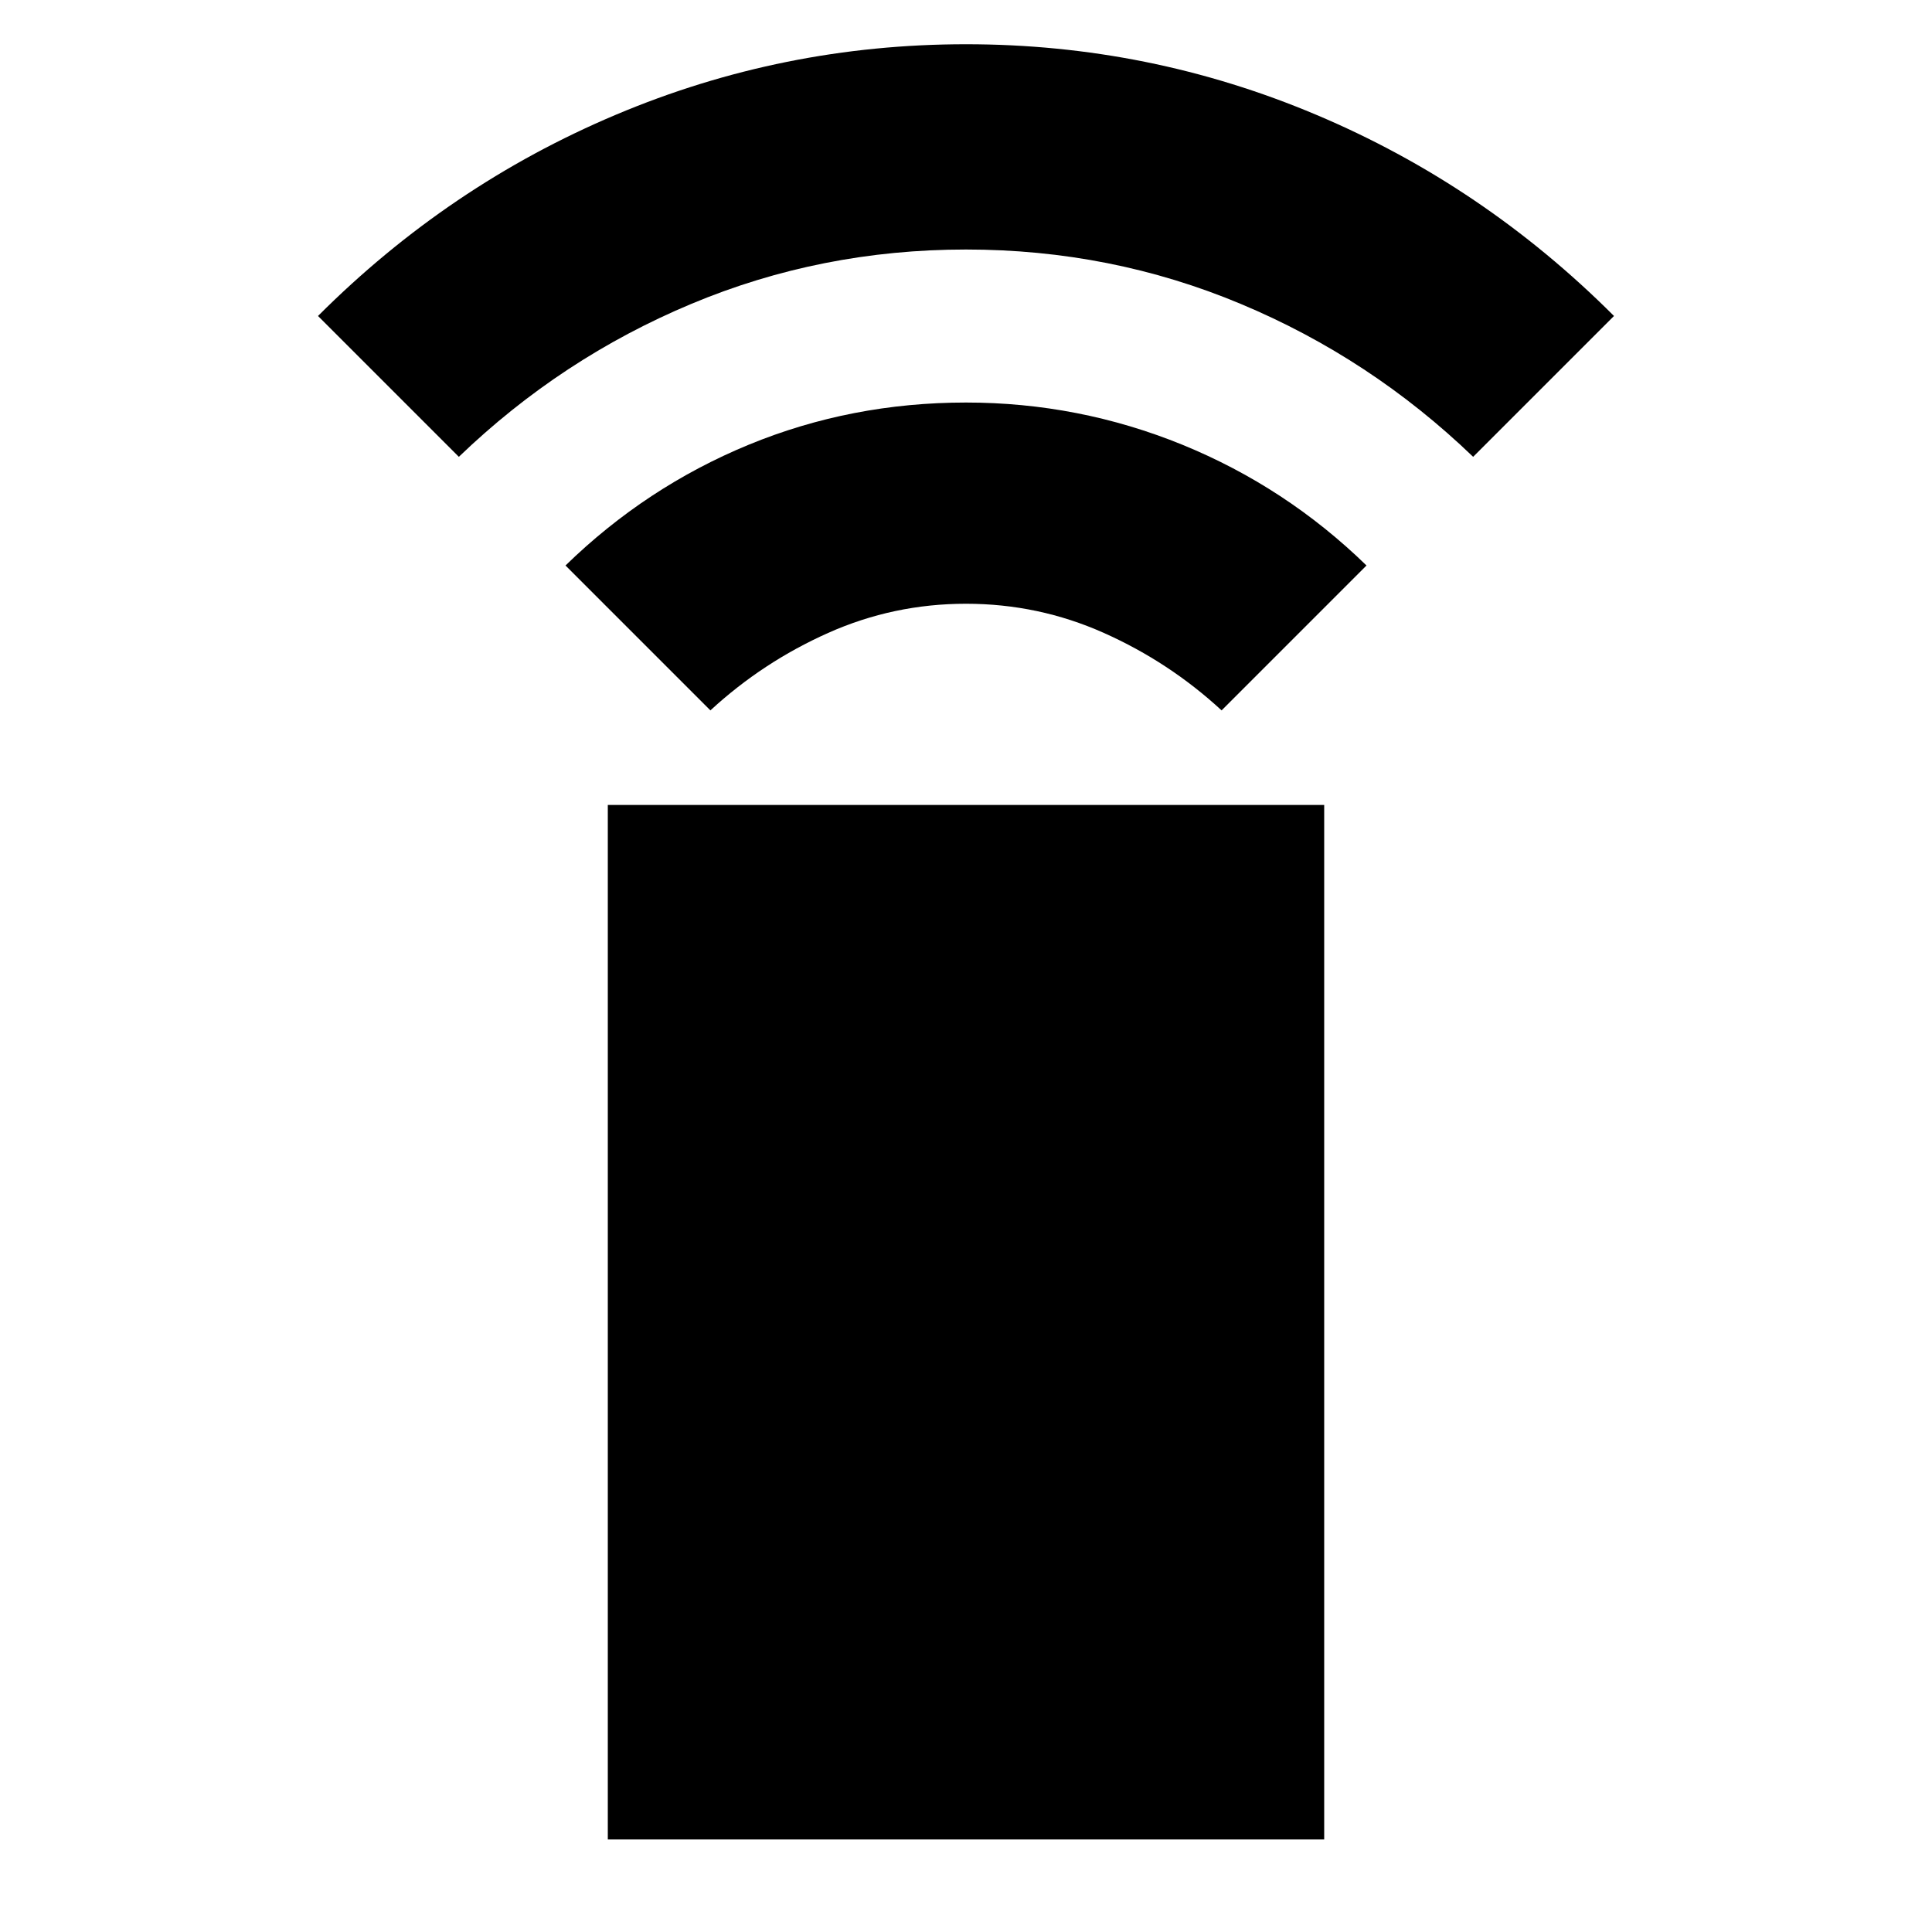 <svg xmlns="http://www.w3.org/2000/svg" height="20" width="20"><path d="m7.354 7.354-1.5-1.5q.834-.812 1.896-1.25 1.062-.437 2.25-.437 1.167 0 2.24.437 1.072.438 1.906 1.25l-1.5 1.5q-.542-.5-1.219-.802Q10.75 6.25 10 6.25t-1.427.302q-.677.302-1.219.802ZM4.75 4.729 3.292 3.271q1.354-1.354 3.083-2.083Q8.104.458 10 .458t3.625.73q1.729.729 3.083 2.083L15.25 4.729q-1.062-1.021-2.406-1.583Q11.5 2.583 10 2.583q-1.5 0-2.844.563-1.344.562-2.406 1.583Zm1.542 14.313V8.333h7.416v10.709Z"/></svg>